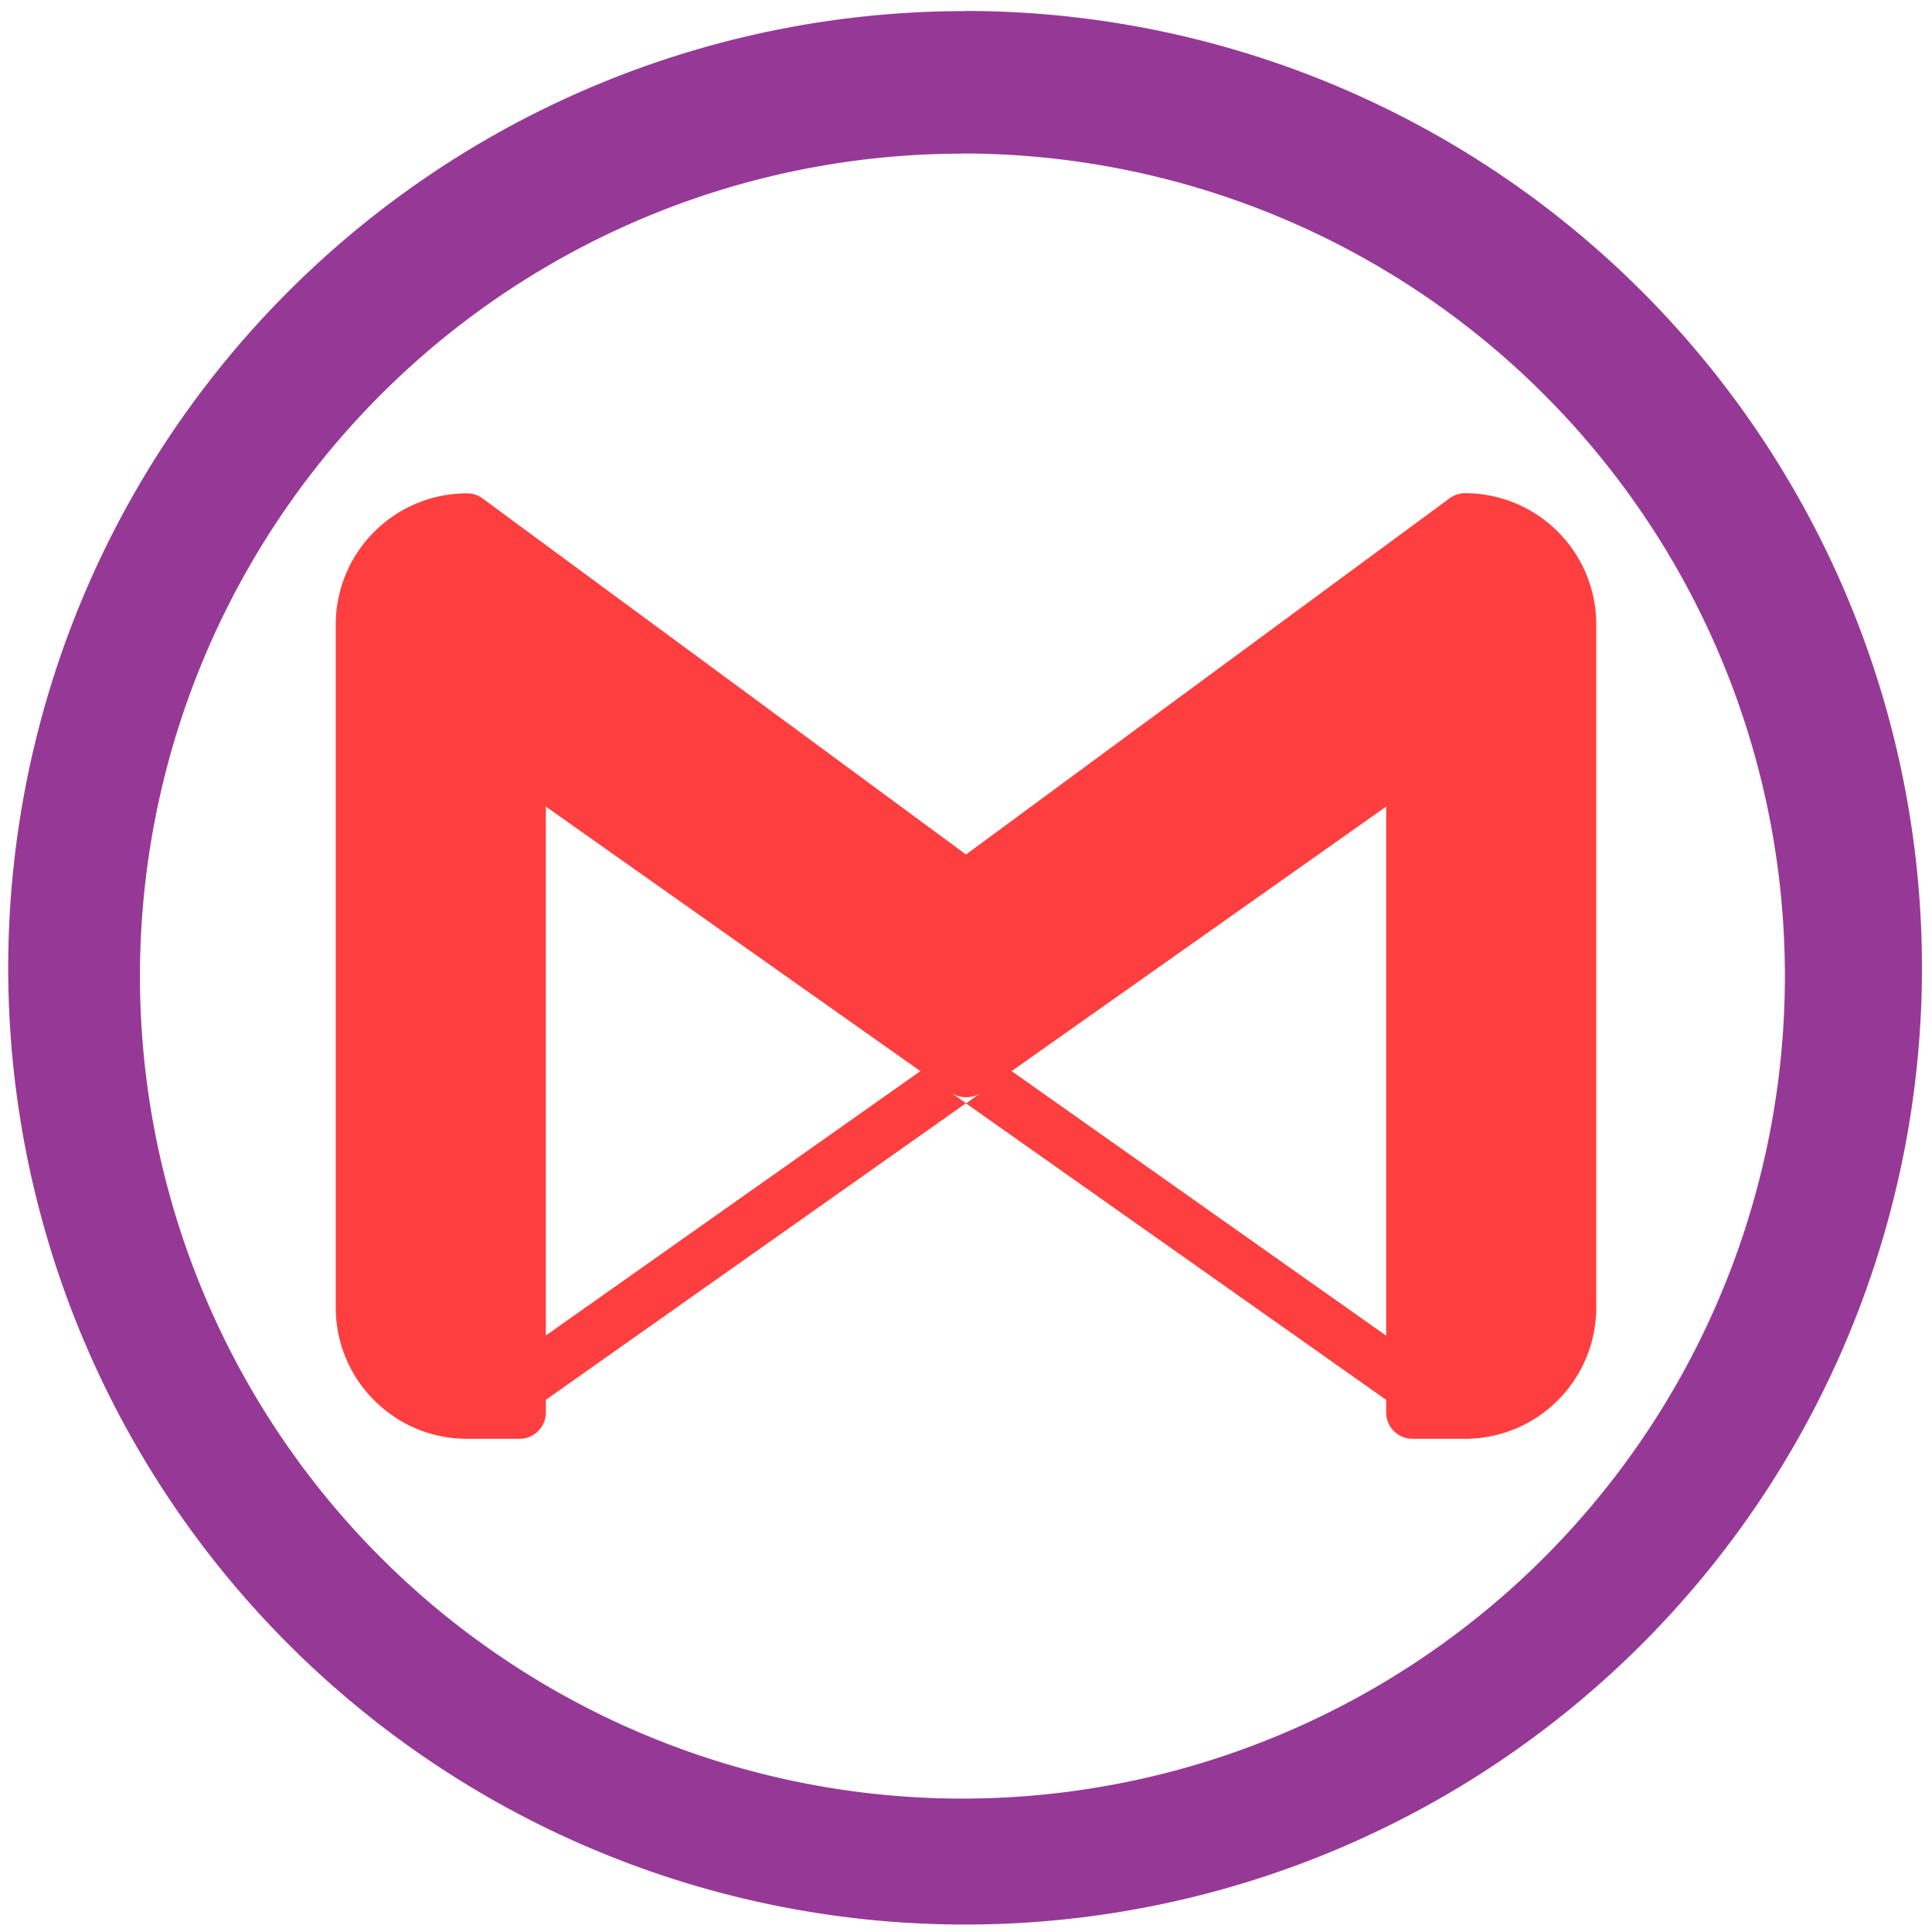<svg xmlns="http://www.w3.org/2000/svg" width="48" height="48" viewBox="0 0 12.7 12.7"><path fill="#963996" d="M6.344.073a6.29 6.29 0 0 0-6.29 6.29 6.29 6.29 0 0 0 6.29 6.288 6.29 6.29 0 0 0 6.29-6.289 6.29 6.29 0 0 0-6.29-6.29zm-.018.936a5.407 5.407 0 0 1 5.407 5.407 5.407 5.407 0 0 1-5.407 5.407A5.407 5.407 0 0 1 .92 6.416 5.407 5.407 0 0 1 6.326 1.01z"/><path fill="red" d="M9.63 3.242a.173.173 0 0 0-.103.035L6.35 5.617l-3.177-2.34a.171.171 0 0 0-.103-.034.863.863 0 0 0-.863.863v4.489c0 .476.386.863.863.863h.345a.173.173 0 0 0 .173-.173v-.083l2.762-1.95-.097-.069c.06.04.137.04.196 0l-.099.07 2.762 1.949v.083c0 .096.078.173.173.173h.345a.863.863 0 0 0 .863-.863v-4.49a.863.863 0 0 0-.863-.863zm-6.042 2.06L6.05 7.041 3.588 8.779zm5.524 0V8.78L6.65 7.041z" opacity=".753"/></svg>
